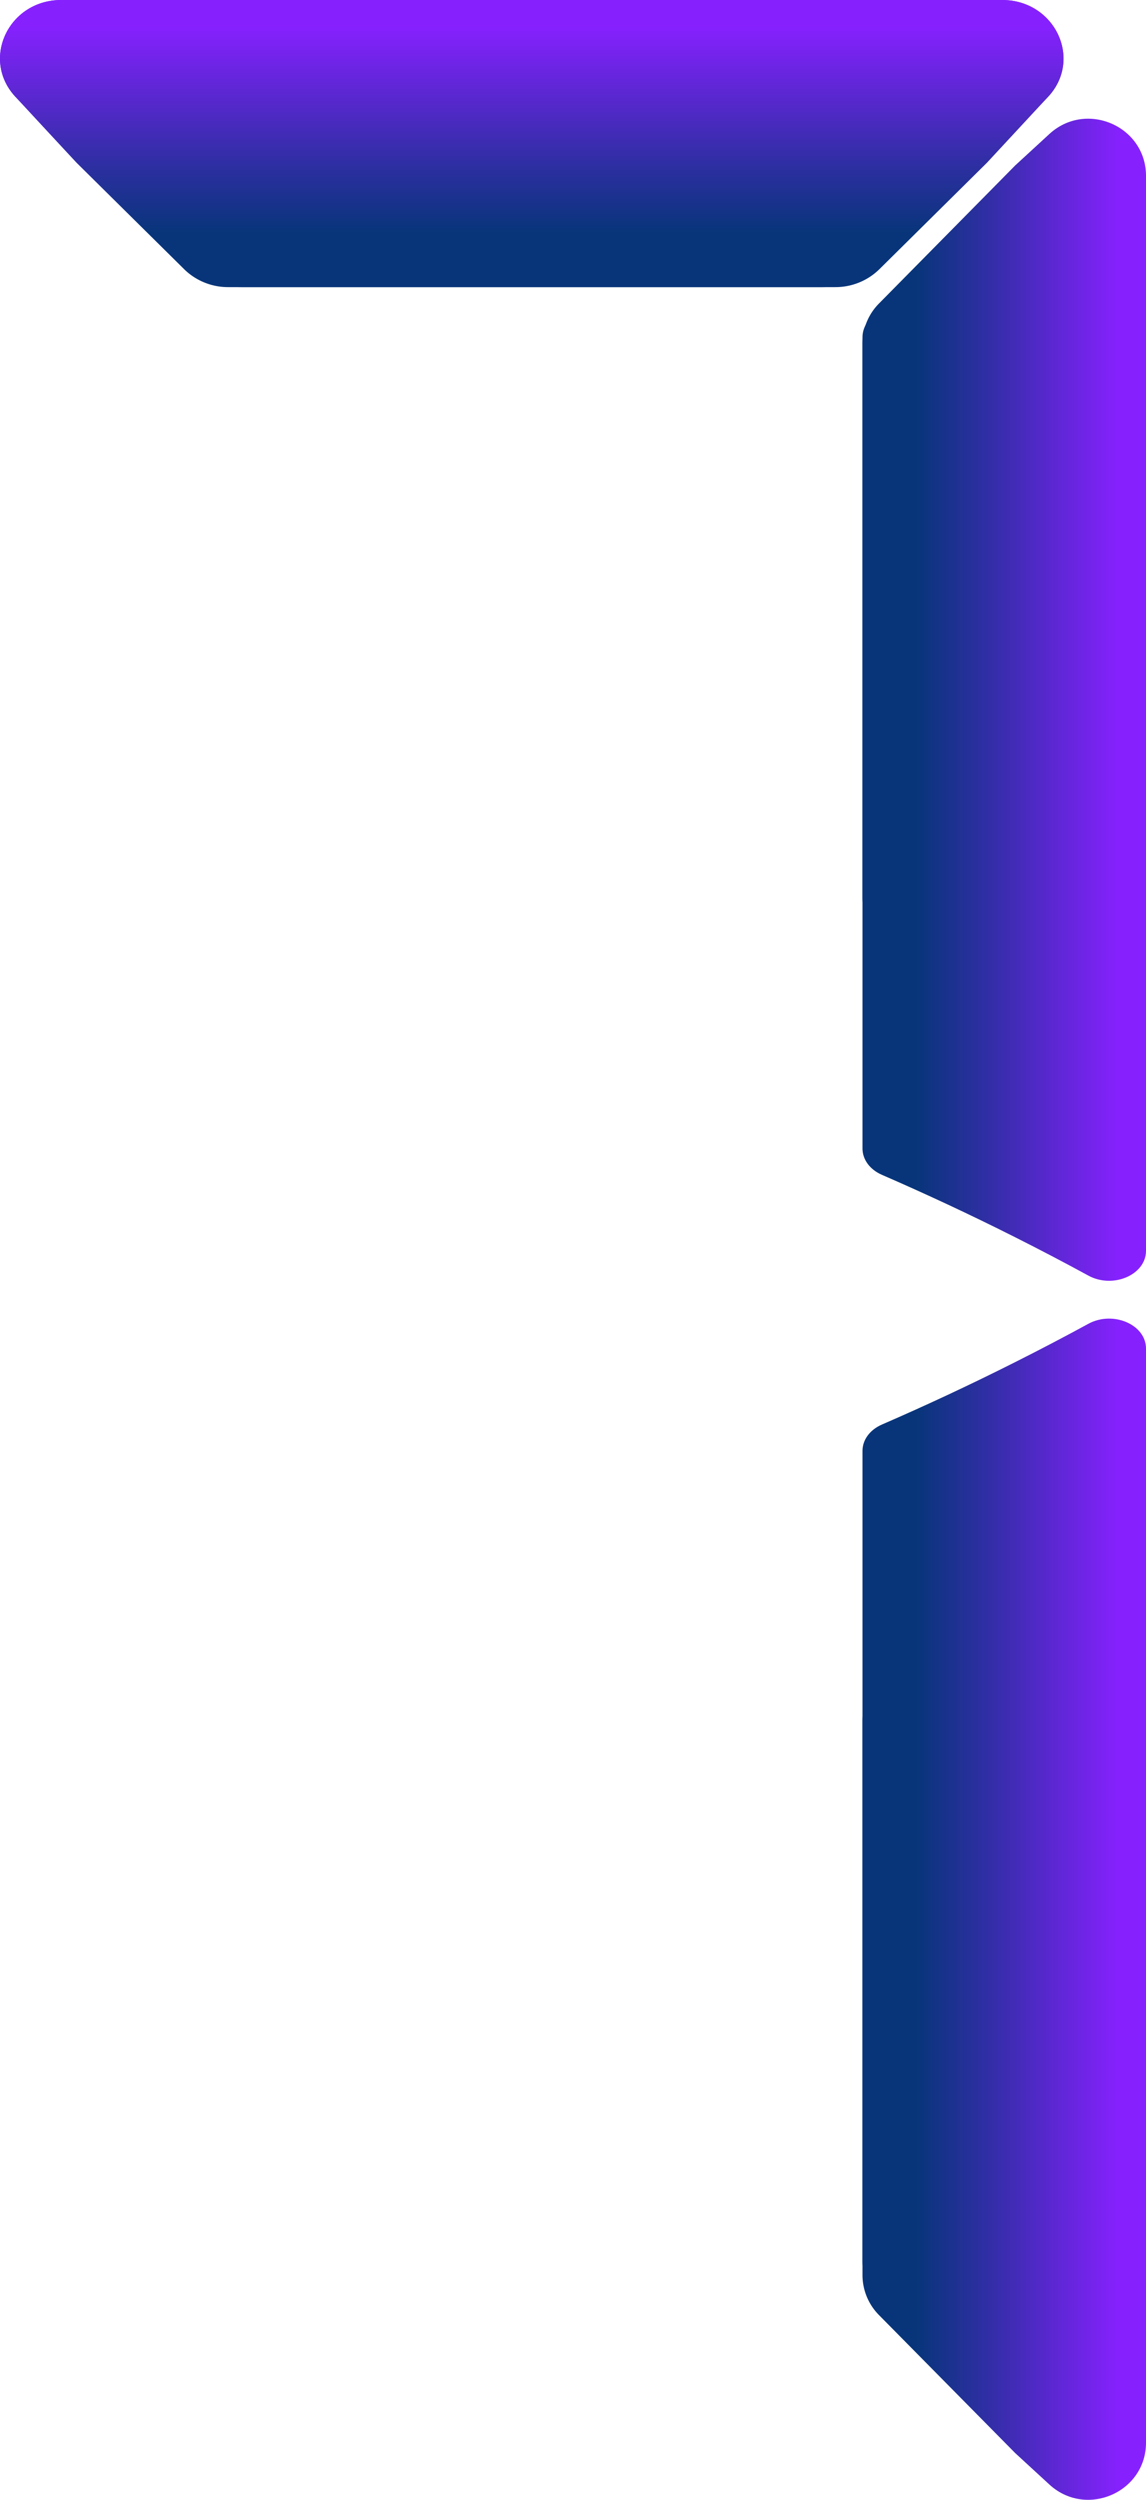 <svg id="Layer_14" data-name="Layer 14" xmlns="http://www.w3.org/2000/svg" xmlns:xlink="http://www.w3.org/1999/xlink" viewBox="0 0 396.5 864.62"><defs><style>.cls-1{fill:url(#New_Gradient_Swatch_4);}.cls-2{fill:url(#New_Gradient_Swatch_5);}.cls-3{fill:url(#New_Gradient_Swatch_5-2);}.cls-4{fill:url(#New_Gradient_Swatch_4-2);}.cls-5{fill:url(#New_Gradient_Swatch_5-3);}.cls-6{fill:url(#New_Gradient_Swatch_5-4);}</style><linearGradient id="New_Gradient_Swatch_4" x1="668.26" y1="43" x2="668.26" y2="142.31" gradientUnits="userSpaceOnUse"><stop offset="0.09" stop-color="#8621fe"/><stop offset="0.1" stop-color="#8521fd"/><stop offset="0.59" stop-color="#2b2f9f"/><stop offset="0.81" stop-color="#08357a"/></linearGradient><linearGradient id="New_Gradient_Swatch_5" x1="880.78" y1="304.22" x2="782.69" y2="304.22" xlink:href="#New_Gradient_Swatch_4"/><linearGradient id="New_Gradient_Swatch_5-2" x1="880.78" y1="255.53" x2="782.69" y2="255.53" xlink:href="#New_Gradient_Swatch_4"/><linearGradient id="New_Gradient_Swatch_4-2" x1="668.26" x2="668.26" y2="142.31" xlink:href="#New_Gradient_Swatch_4"/><linearGradient id="New_Gradient_Swatch_5-3" x1="880.78" y1="680.84" x2="782.69" y2="680.84" xlink:href="#New_Gradient_Swatch_4"/><linearGradient id="New_Gradient_Swatch_5-4" x1="880.78" y1="736.15" x2="782.69" y2="736.15" xlink:href="#New_Gradient_Swatch_4"/></defs><g id="_7" data-name="7"><path class="cls-1" d="M834.88,88.83l-51.23,47.73a21.8,21.8,0,0,1-14.82,5.75H563.25A21.66,21.66,0,0,1,548,136.12L510.75,99.27q-10.58-11.38-21.13-22.78C477.55,63.48,487.26,43,505.5,43H831c18.49,0,28.11,21,15.54,33.86Z" transform="translate(-484.28 -43)"/><path class="cls-2" d="M835.16,134.53l-44.72,15.54c-4.7,1.64-7.75,5.38-7.75,9.53V440.24c0,3.83,2.56,7.29,6.71,9.1,14.82,6.44,30.25,13.6,46.11,21.59q13.17,6.63,25.33,13.27c8.52,4.64,19.94-.26,19.94-8.58V132.83c0-7.71-10-12.72-18.5-9.27l-26.44,10.71Z" transform="translate(-484.28 -43)"/><path class="cls-3" d="M835.51,100.24,788.37,148a19.67,19.67,0,0,0-5.68,13.81v191.6a19.63,19.63,0,0,0,6.11,14.23l36.4,34.71L847.7,422c12.86,11.25,33.08,2.2,33.08-14.8V103.84c0-17.23-20.7-26.19-33.44-14.48Z" transform="translate(-484.28 -43)"/><path class="cls-4" d="M501.64,88.84l51.22,47.72a21.8,21.8,0,0,0,14.82,5.75H773.26a21.69,21.69,0,0,0,15.27-6.19l37.24-36.85q10.56-11.38,21.13-22.78C859,63.48,849.26,43,831,43H505.5C487,43,477.4,64,490,76.86Z" transform="translate(-484.28 -43)"/><path class="cls-5" d="M835.16,850.53,790.44,835c-4.7-1.64-7.75-5.38-7.75-9.53V544.82c0-3.83,2.56-7.29,6.71-9.1,14.82-6.43,30.25-13.6,46.11-21.59q13.17-6.63,25.33-13.26c8.52-4.64,19.94.25,19.94,8.57v342.8c0,7.7-10,12.71-18.5,9.27l-26.44-10.72Z" transform="translate(-484.28 -43)"/><path class="cls-6" d="M835.51,891.44,788.37,843.7a19.67,19.67,0,0,1-5.68-13.81V638.29a19.63,19.63,0,0,1,6.11-14.23q18.19-17.35,36.4-34.7l22.5-19.7c12.86-11.24,33.08-2.19,33.08,14.81V887.84c0,17.23-20.7,26.19-33.44,14.48Z" transform="translate(-484.28 -43)"/></g></svg>